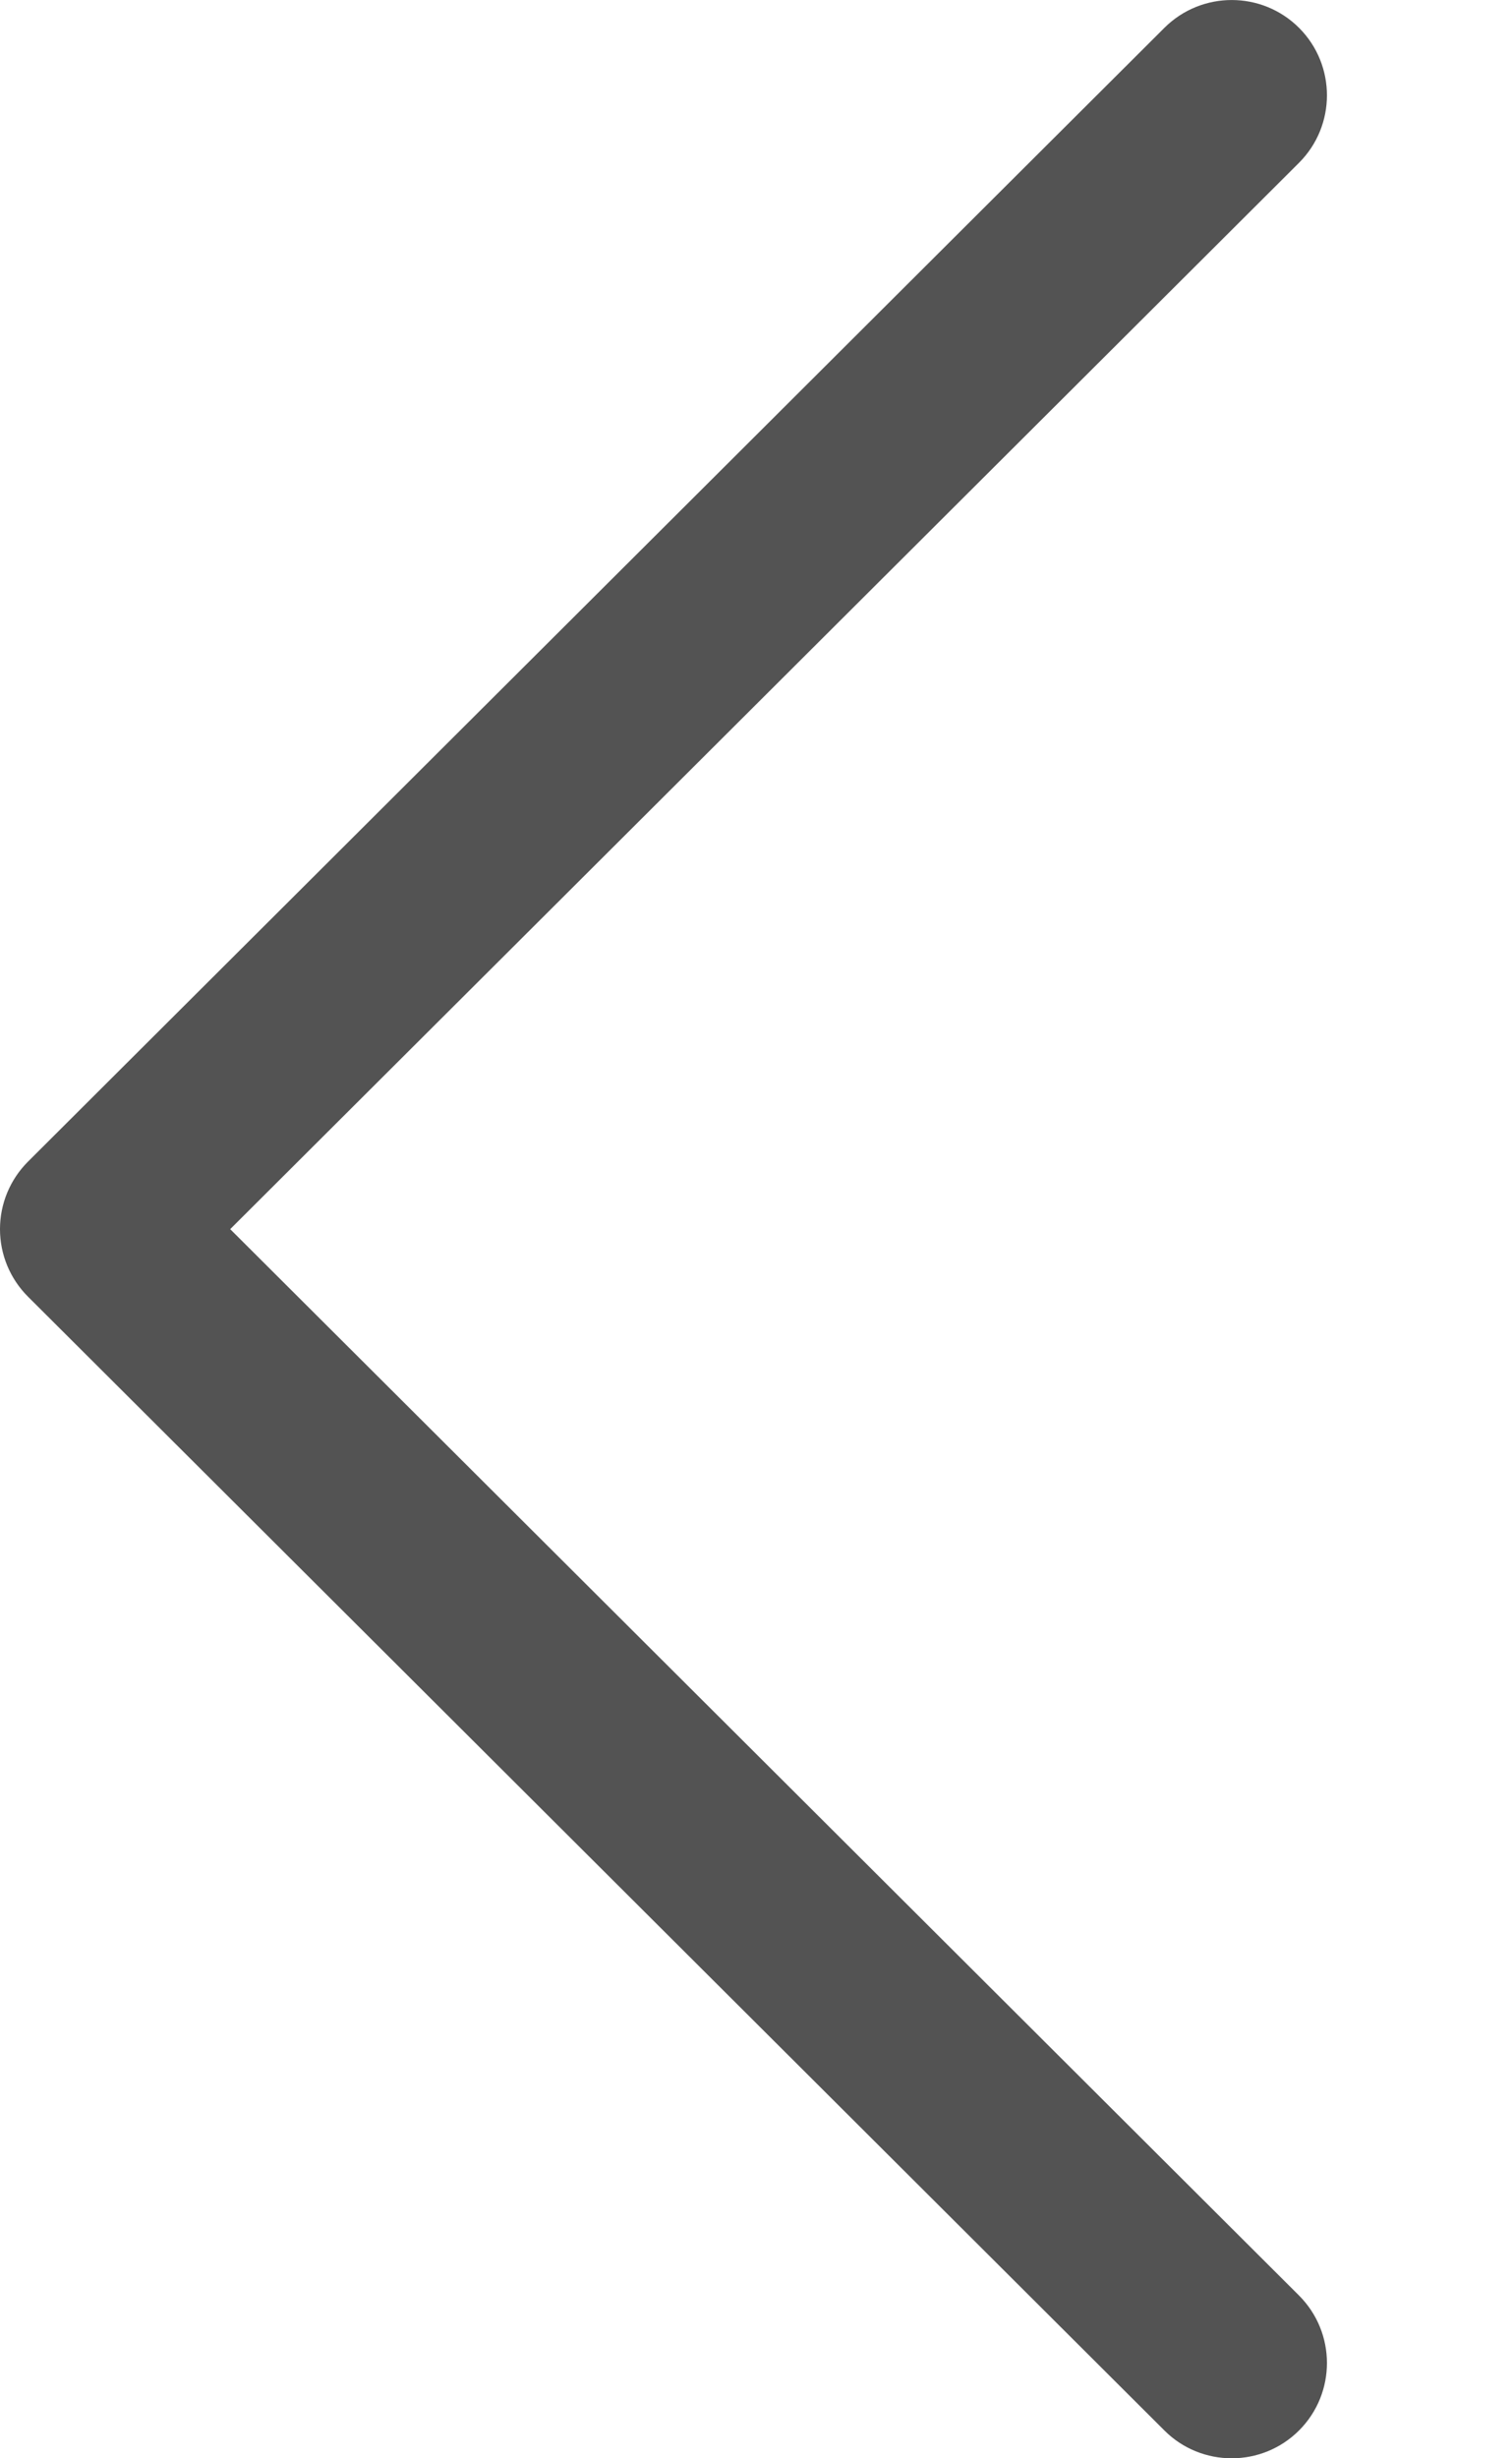 <svg width="8" height="13" viewBox="0 0 8 13" fill="none" xmlns="http://www.w3.org/2000/svg">
<path d="M0.148 6.143L6.161 0.147C6.358 -0.049 6.677 -0.049 6.874 0.148C7.07 0.345 7.07 0.664 6.873 0.861L1.218 6.5L6.873 12.139C7.07 12.336 7.07 12.655 6.874 12.852C6.775 12.951 6.646 13 6.517 13C6.388 13 6.259 12.951 6.161 12.853L0.148 6.857C0.053 6.762 -3.20512e-05 6.634 -3.20395e-05 6.5C-3.20278e-05 6.366 0.053 6.238 0.148 6.143Z" fill="#535353"/>
</svg>
